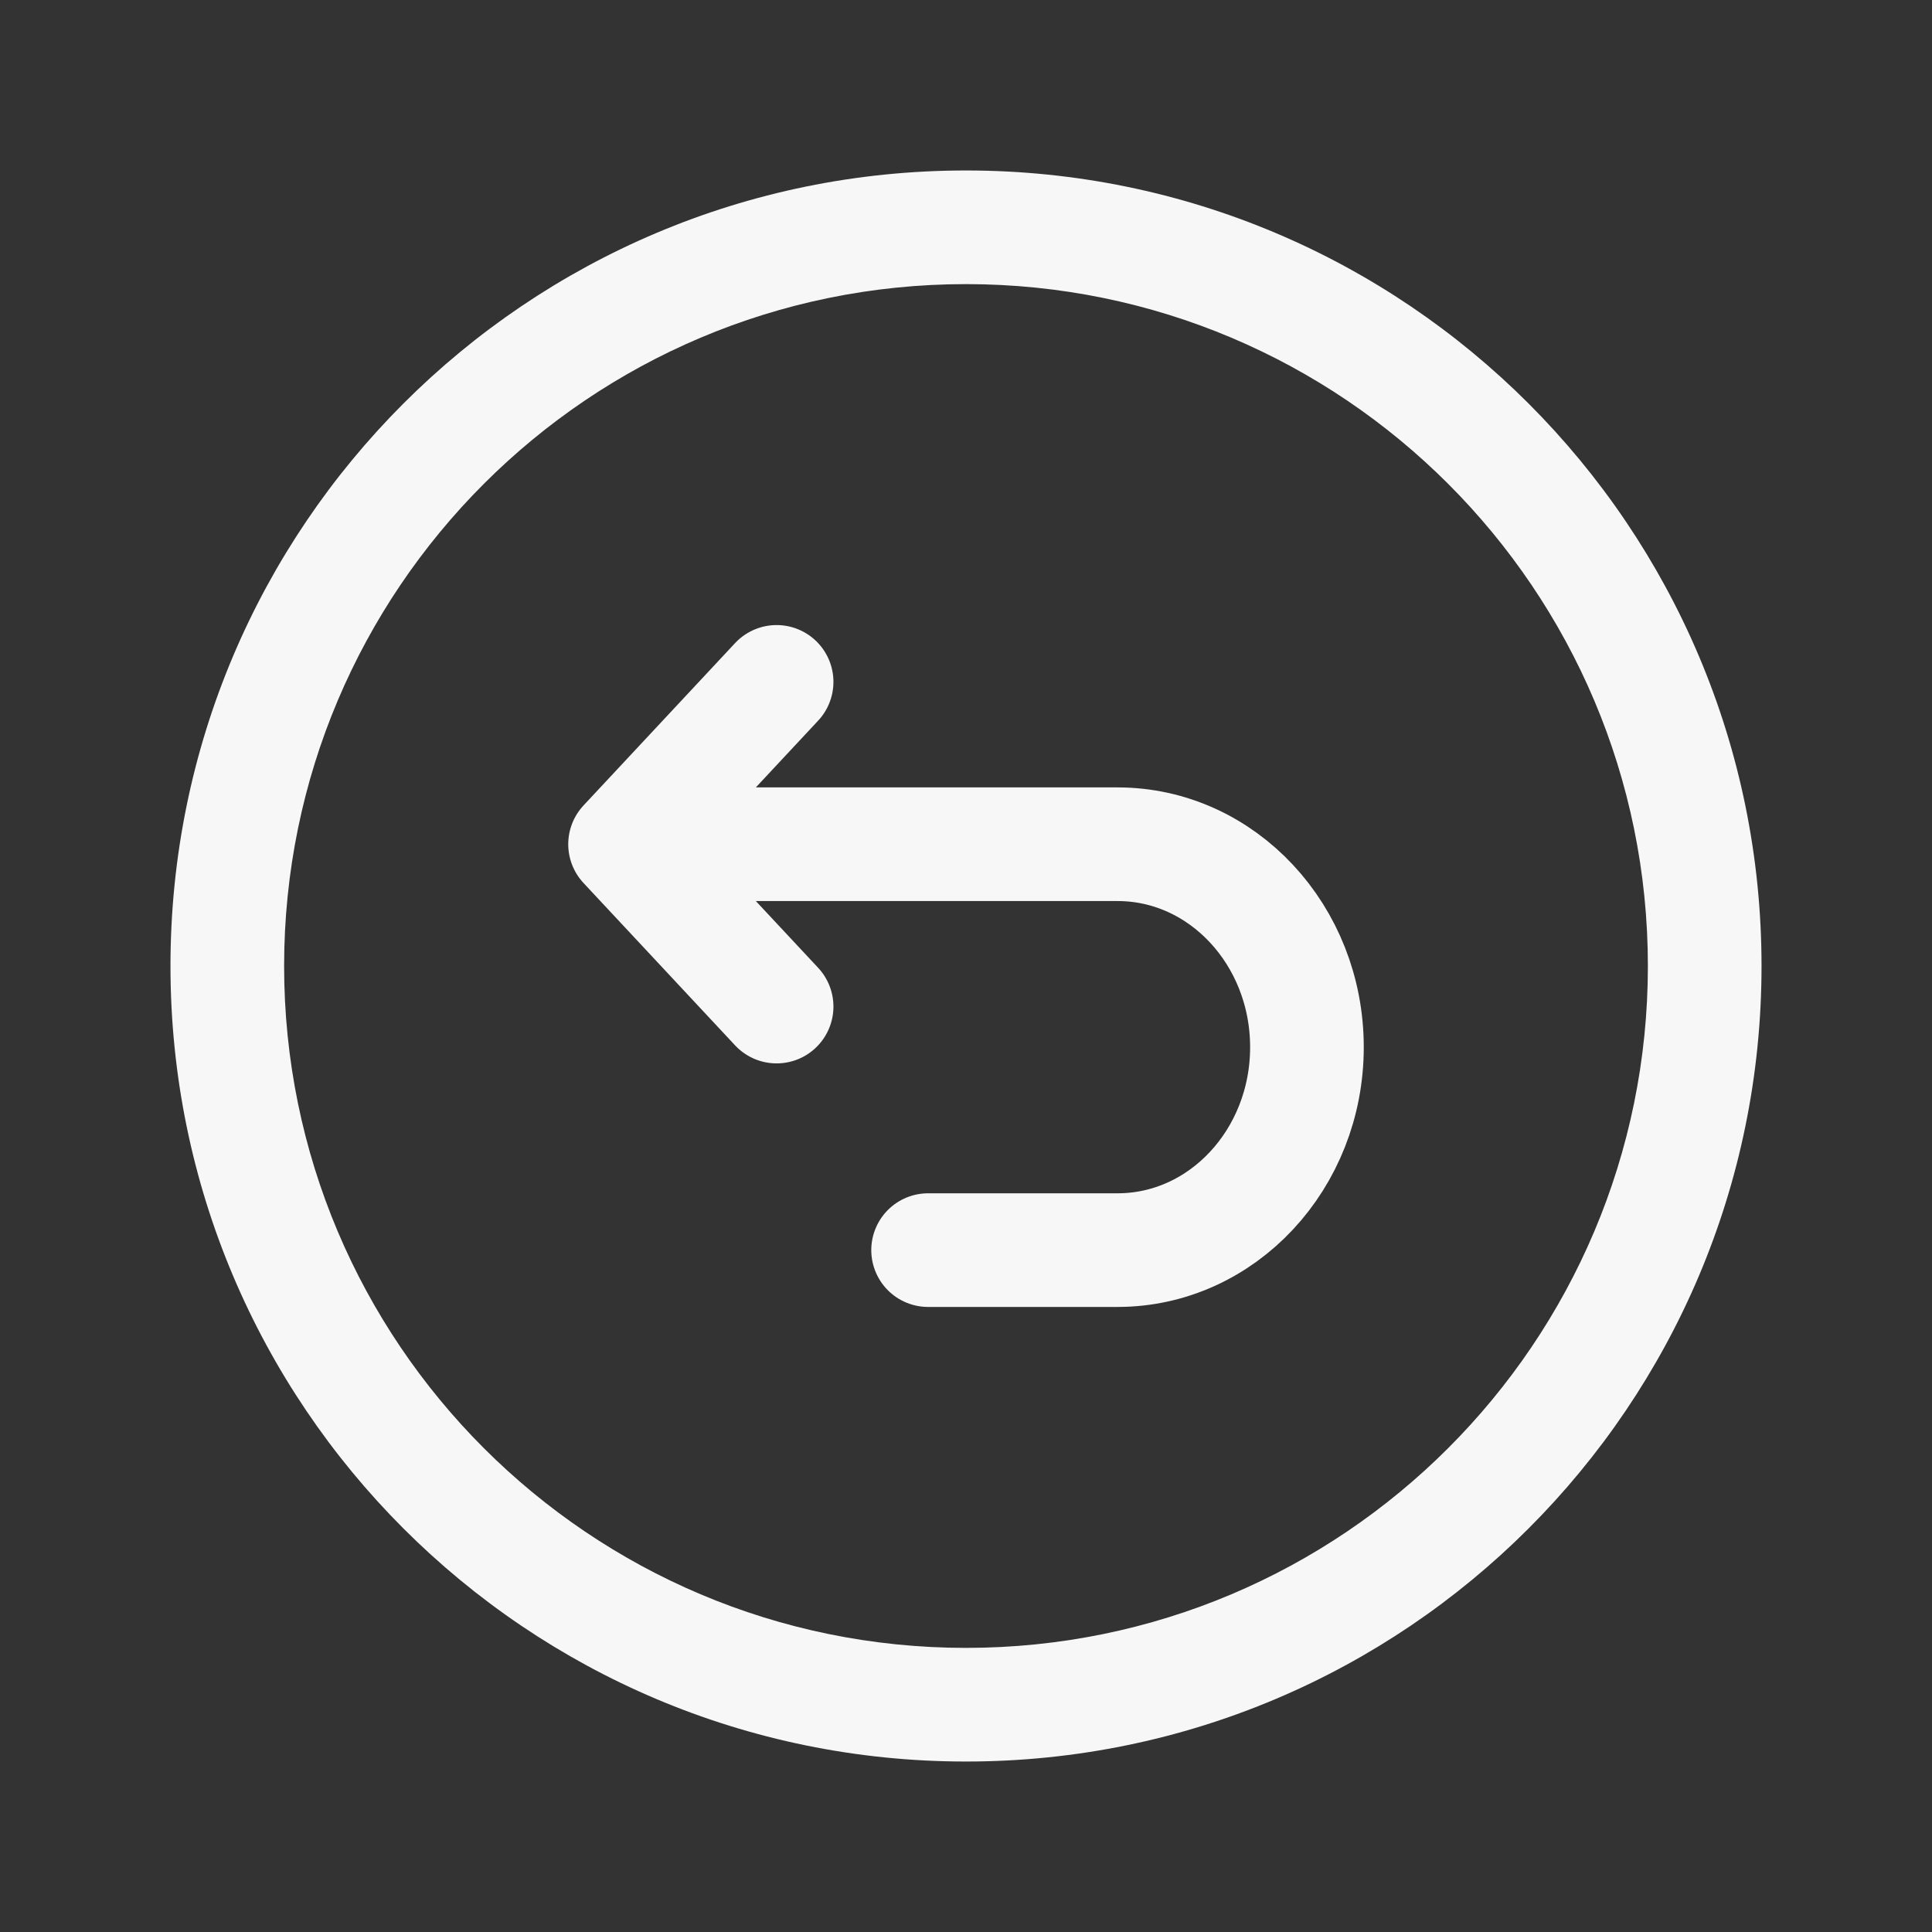 <svg width="34" height="34" viewBox="0 0 34 34" fill="none" xmlns="http://www.w3.org/2000/svg">
<rect x="0" y="0" width="34" height="34" fill="#333333" stroke="none"/>
<path d="M31 17C31 9.268 24.732 3 17 3V5C23.627 5 29 10.373 29 17H31ZM17 3C9.268 3 3 9.268 3 17H5C5 10.373 10.373 5 17 5V3ZM3 17C3 24.732 9.268 31 17 31V29C10.373 29 5 23.627 5 17H3ZM17 31C24.732 31 31 24.732 31 17H29C29 23.627 23.627 29 17 29V31Z" fill="#F7F7F7"/>
<path d="M13.667 17.714L11 14.857M11 14.857L13.667 12M11 14.857H19.667C21.508 14.857 23 16.456 23 18.429C23 20.401 21.508 22 19.667 22H16.333" stroke="#F7F7F7" stroke-width="2" stroke-linecap="round" stroke-linejoin="round"/>
</svg>

